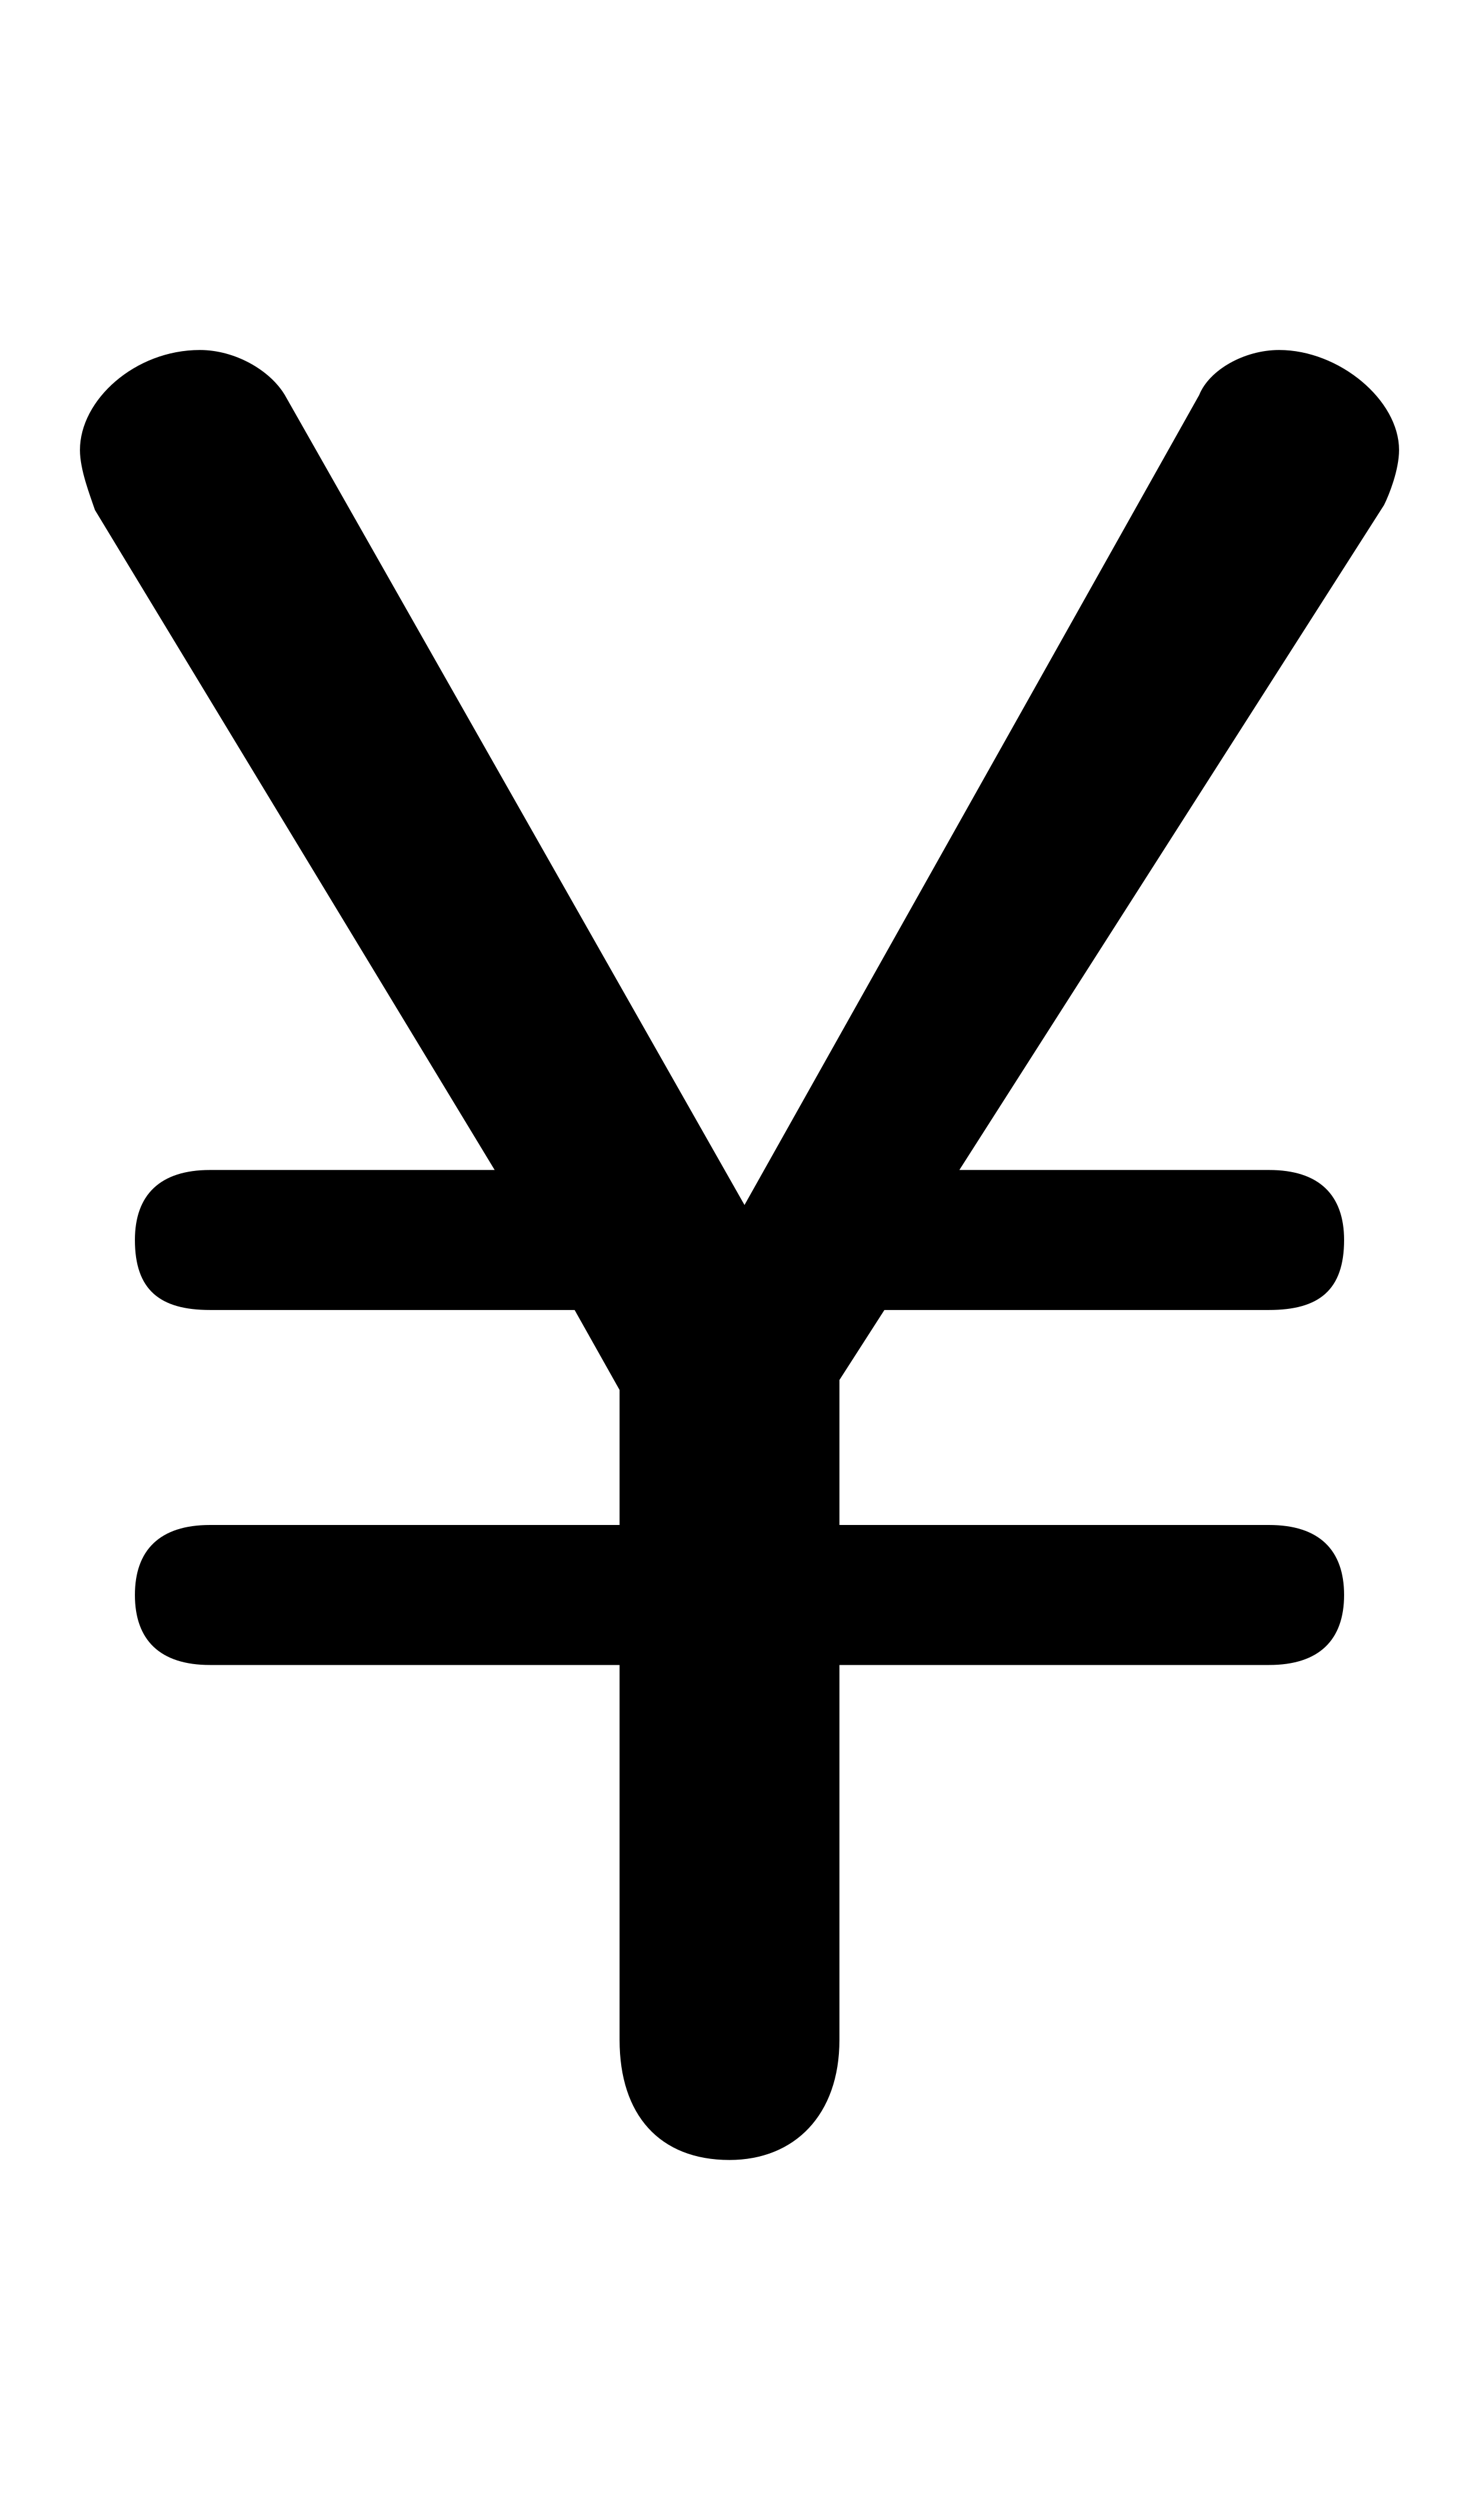 <svg xmlns="http://www.w3.org/2000/svg" viewBox="0 -44.0 29.6 50.0">
    <rect x="0" y="-44.0" width="29.6" height="50.0" fill="#808080" stroke="none"/>
    <g transform="scale(1, -1)">
        <!-- ボディの枠 -->
        <rect x="0" y="-6.0" width="29.6" height="50.0"
            stroke="white" fill="white"/>
        <!-- グリフ座標系の原点 -->
        <circle cx="0" cy="0" r="5" fill="white"/>
        <!-- グリフのアウトライン -->
        <g style="fill:black;stroke:#000000;stroke-width:0;stroke-linecap:round;stroke-linejoin:round;">
        <path d="M 12.4 10.7 L 12.4 3.2 C 12.4 1.7 13.2 0.8 14.6 0.8 C 15.9 0.8 16.8 1.7 16.8 3.2 L 16.8 10.7 L 25.4 10.7 C 26.4 10.7 26.9 11.2 26.9 12.1 C 26.9 13.0 26.4 13.5 25.4 13.5 L 16.8 13.5 L 16.8 16.4 L 17.7 17.8 L 25.4 17.8 C 26.4 17.8 26.9 18.2 26.9 19.2 C 26.9 20.1 26.4 20.6 25.4 20.6 L 19.2 20.6 L 27.7 33.9 C 27.8 34.1 28.0 34.6 28.0 35.0 C 28.0 36.0 26.8 37.0 25.6 37.0 C 24.9 37.0 24.2 36.6 24.0 36.1 L 14.9 19.9 L 5.7 36.1 C 5.4 36.6 4.7 37.0 4.0 37.0 C 2.7 37.0 1.6 36.0 1.6 35.0 C 1.6 34.6 1.8 34.1 1.9 33.8 L 9.9 20.6 L 4.2 20.6 C 3.2 20.6 2.7 20.1 2.7 19.2 C 2.7 18.2 3.2 17.8 4.2 17.8 L 11.5 17.8 L 12.4 16.2 L 12.4 13.5 L 4.2 13.5 C 3.2 13.5 2.7 13.0 2.7 12.1 C 2.7 11.2 3.2 10.7 4.2 10.7 Z"/>
    </g>
    </g>
</svg>
